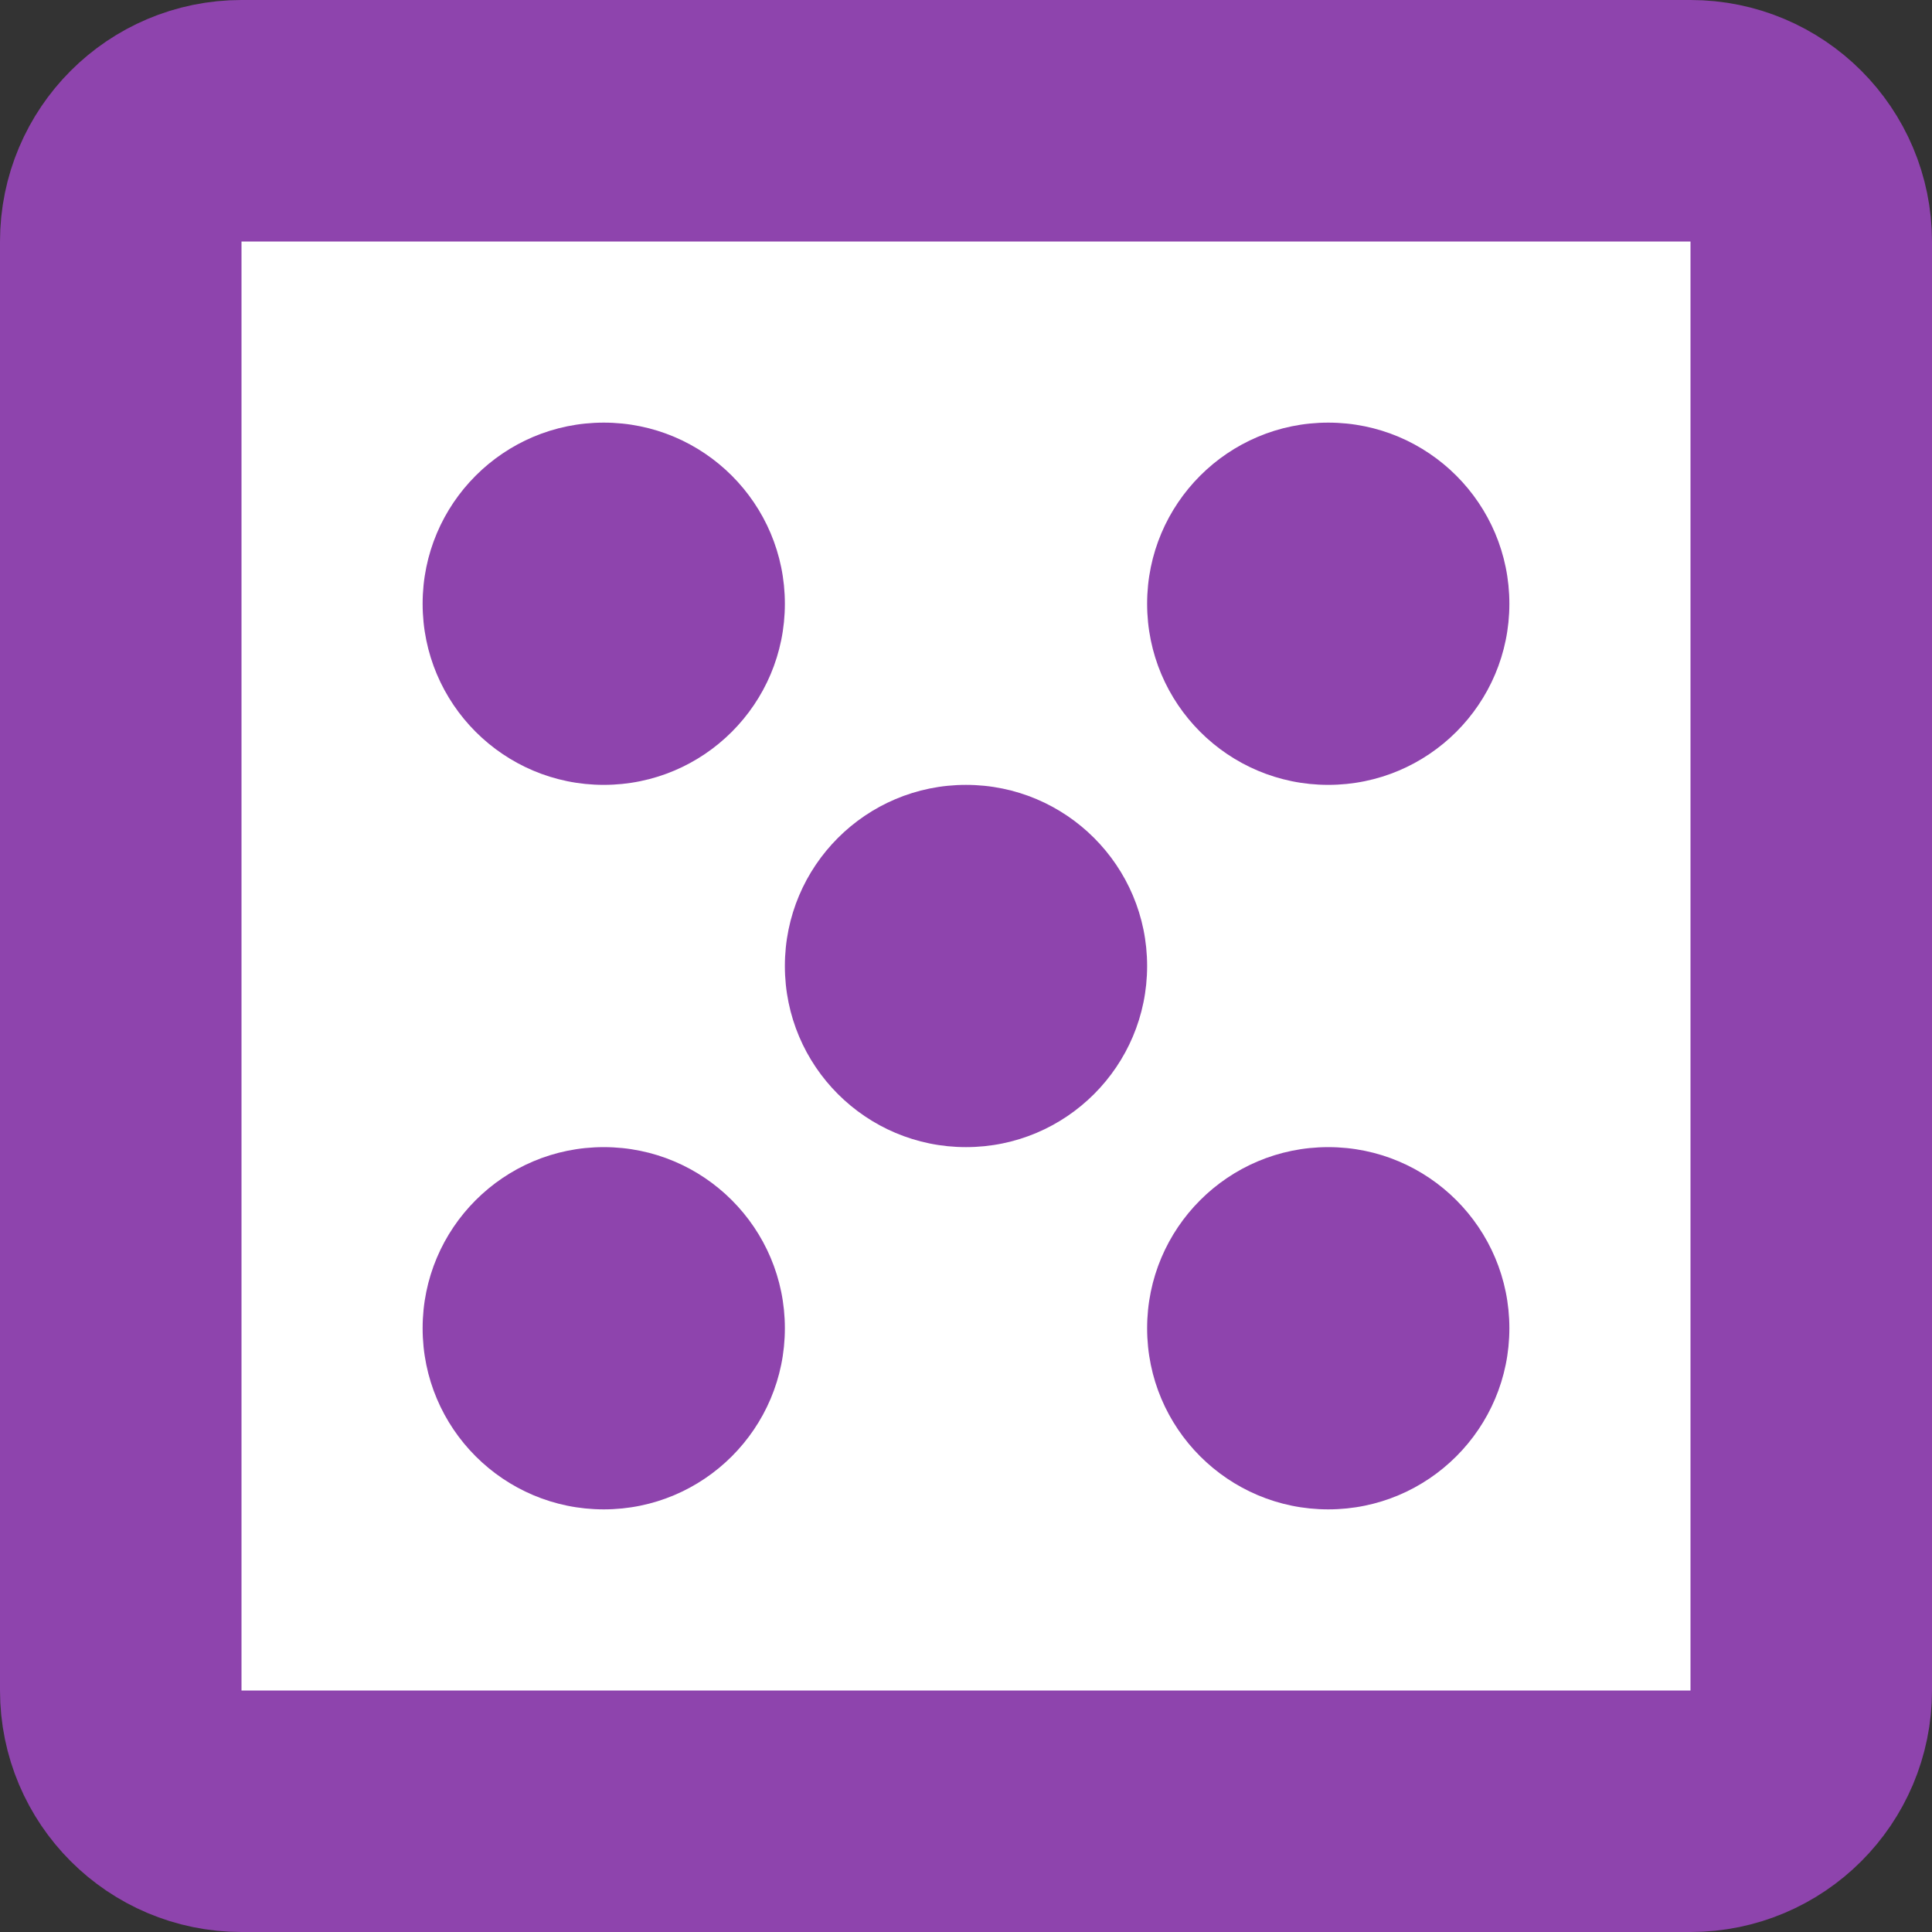 <?xml version="1.0" encoding="UTF-8"?>
<svg width="256px" height="256px" viewBox="0 0 256 256" version="1.1" xmlns="http://www.w3.org/2000/svg" xmlns:xlink="http://www.w3.org/1999/xlink">
    <rect x="0" y="0" width="256" height="256" fill="#333333" stroke="none"/>
    <title>purple5</title>
    <g id="Dice" stroke="none" stroke-width="1" fill="none" fill-rule="evenodd">
        <g id="Artboard-Copy-19" transform="translate(-1024, -1024)">
            <g id="Group-2"></g>
            <g id="Group" fill="#FFFFFF" stroke="#8E44AD" stroke-width="32">
                <path d="M1248,1040 L1056,1040 C1051.582,1040 1047.582,1041.791 1044.686,1044.686 C1041.791,1047.582 1040,1051.582 1040,1056 L1040,1248 C1040,1252.418 1041.791,1256.418 1044.686,1259.314 C1047.582,1262.209 1051.582,1264 1056,1264 L1248,1264 C1252.418,1264 1256.418,1262.209 1259.314,1259.314 C1262.209,1256.418 1264,1252.418 1264,1248 L1264,1056 C1264,1051.582 1262.209,1047.582 1259.314,1044.686 C1256.418,1041.791 1252.418,1040 1248,1040 Z" id="Rectangle-Copy-29"></path>
            </g>
            <circle id="Oval" fill="#8E44AD" cx="1104" cy="1104" r="24"></circle>
            <circle id="Oval-Copy-4" fill="#8E44AD" cx="1104" cy="1200" r="24"></circle>
            <circle id="Oval-Copy" fill="#8E44AD" cx="1200" cy="1200" r="24"></circle>
            <circle id="Oval-Copy-3" fill="#8E44AD" cx="1200" cy="1104" r="24"></circle>
            <circle id="Oval-Copy-5" fill="#8E44AD" cx="1152" cy="1152" r="24"></circle>
        </g>
    </g>
</svg>
